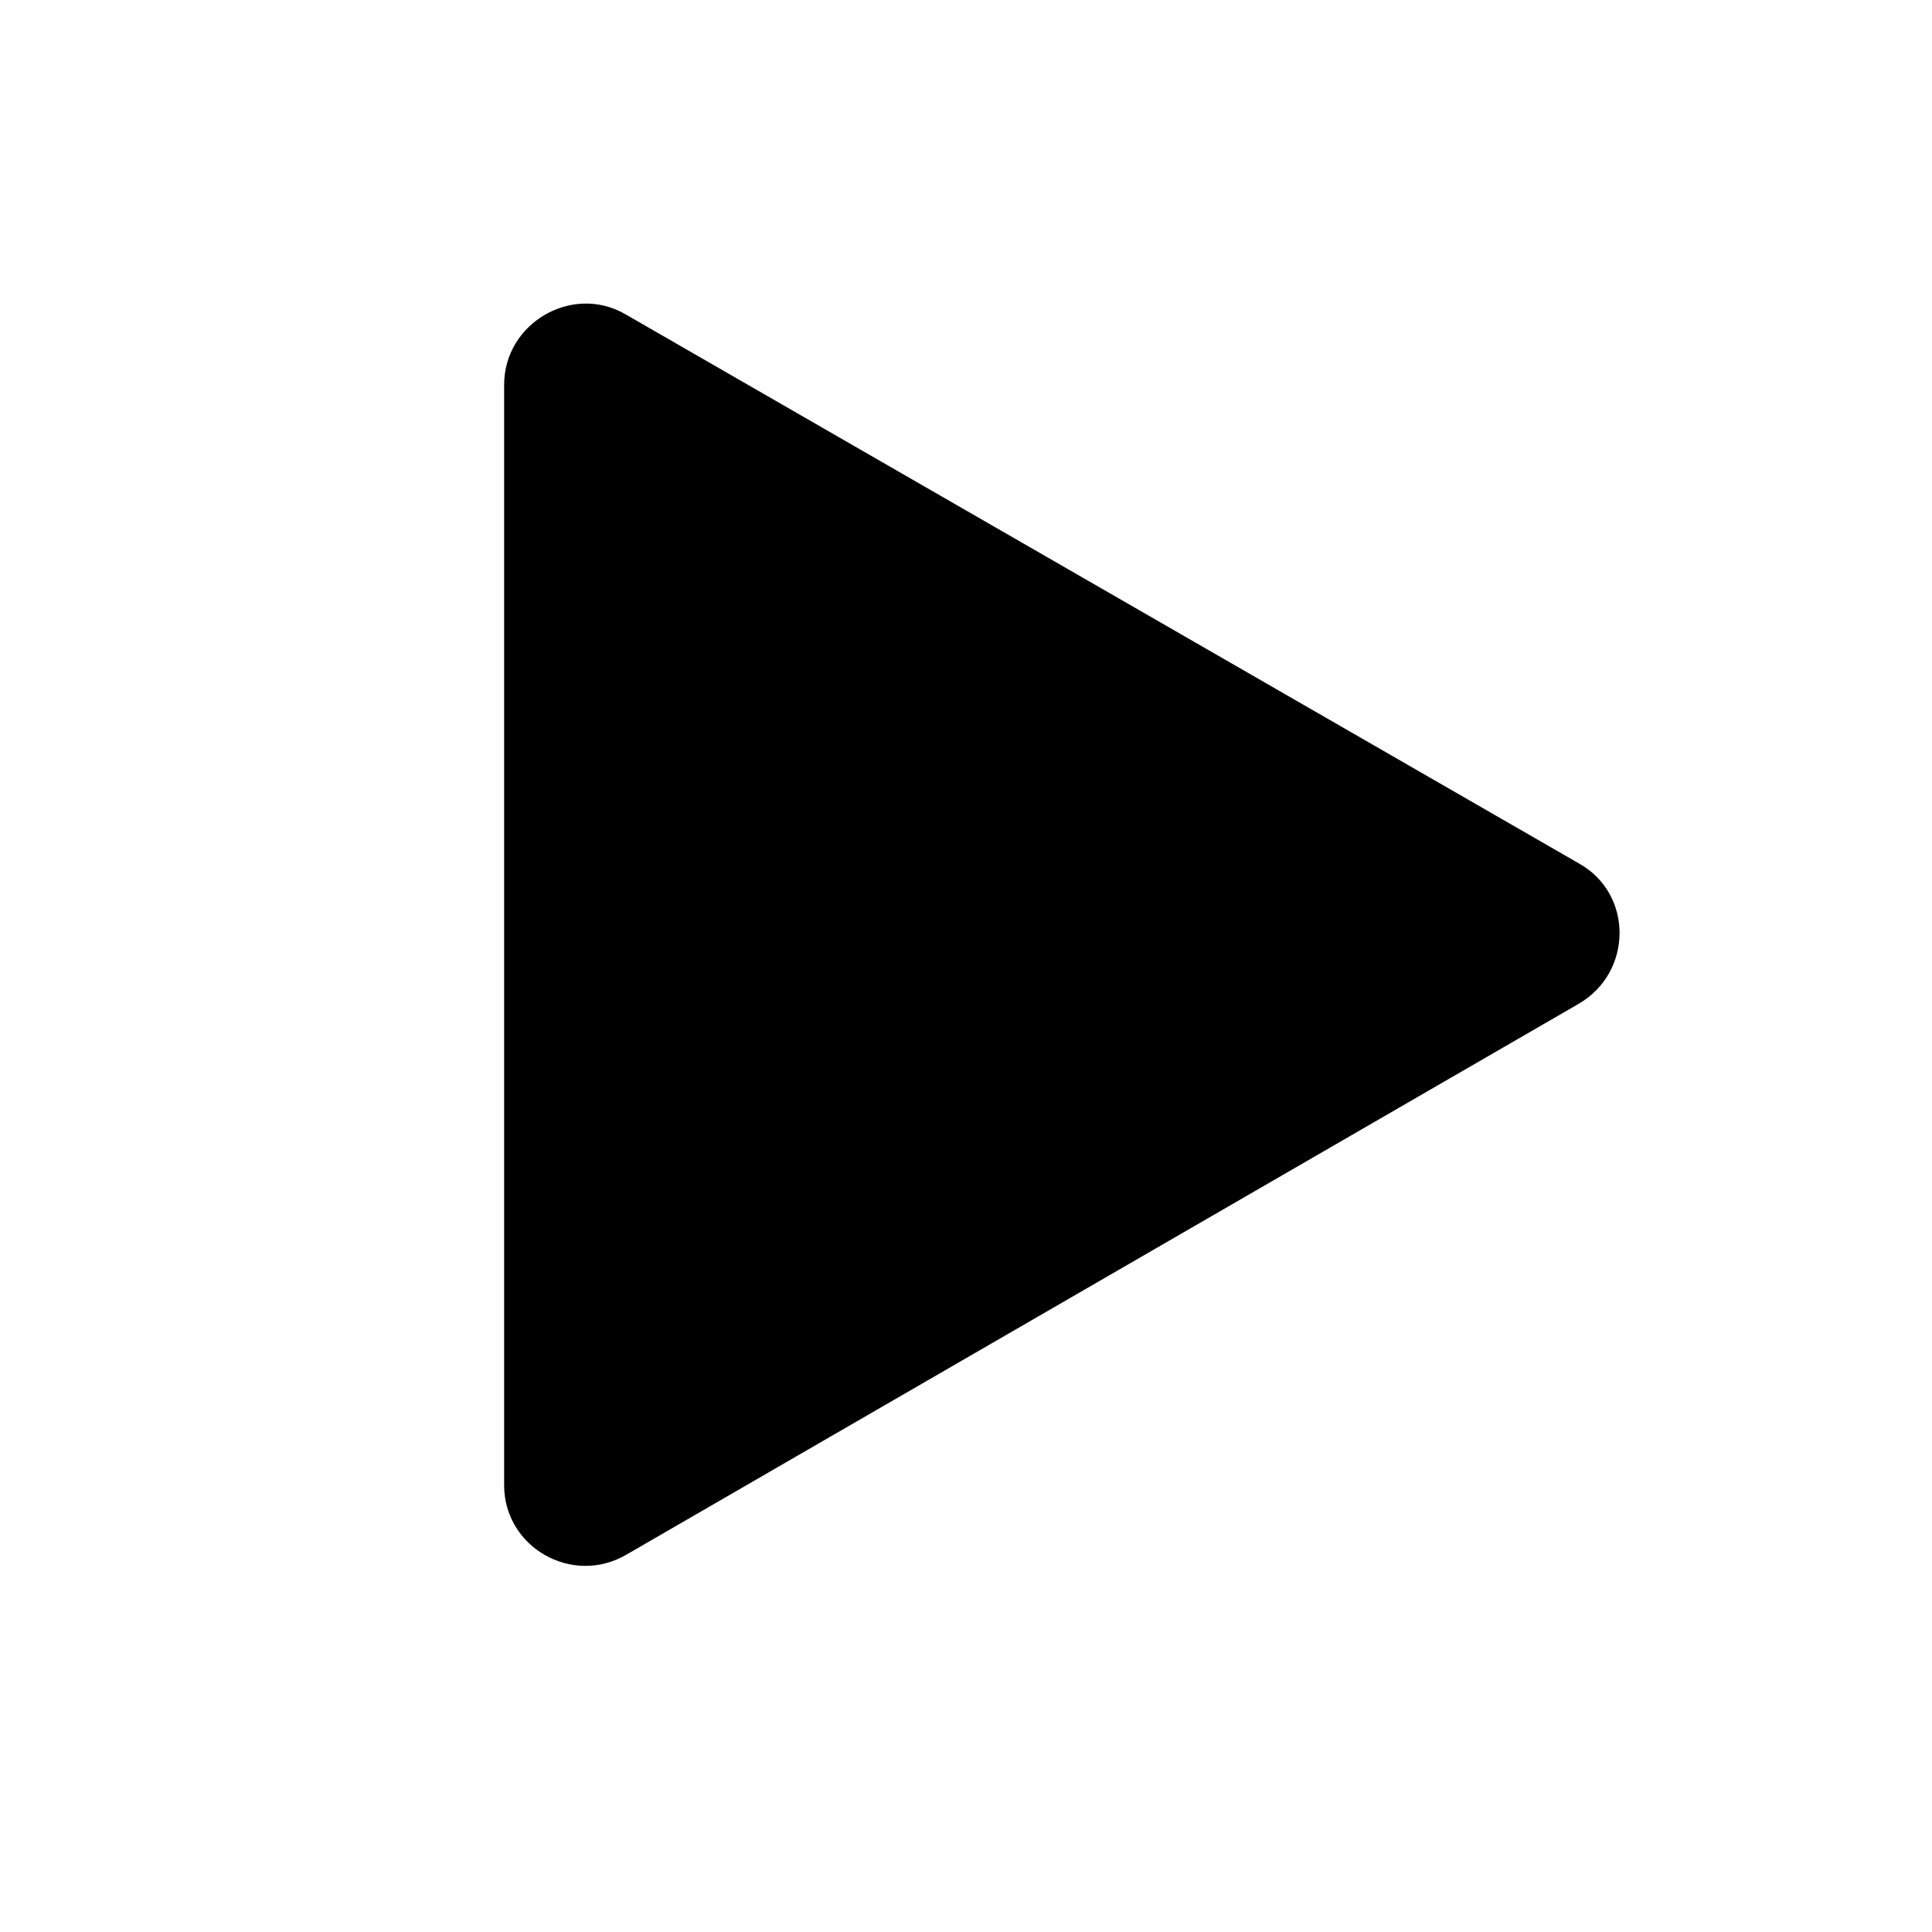<svg class="icon" width="16" height="16" viewBox="0 0 1024 1024" xmlns="http://www.w3.org/2000/svg"><path d="M836.8 532L332 824c-28.8 16.8-64.8-4-64.8-36.8V204c0-32.8 36-53.6 64-37.6l505.6 291.2c28.8 16 28.8 57.6 0 74.4z"/></svg>